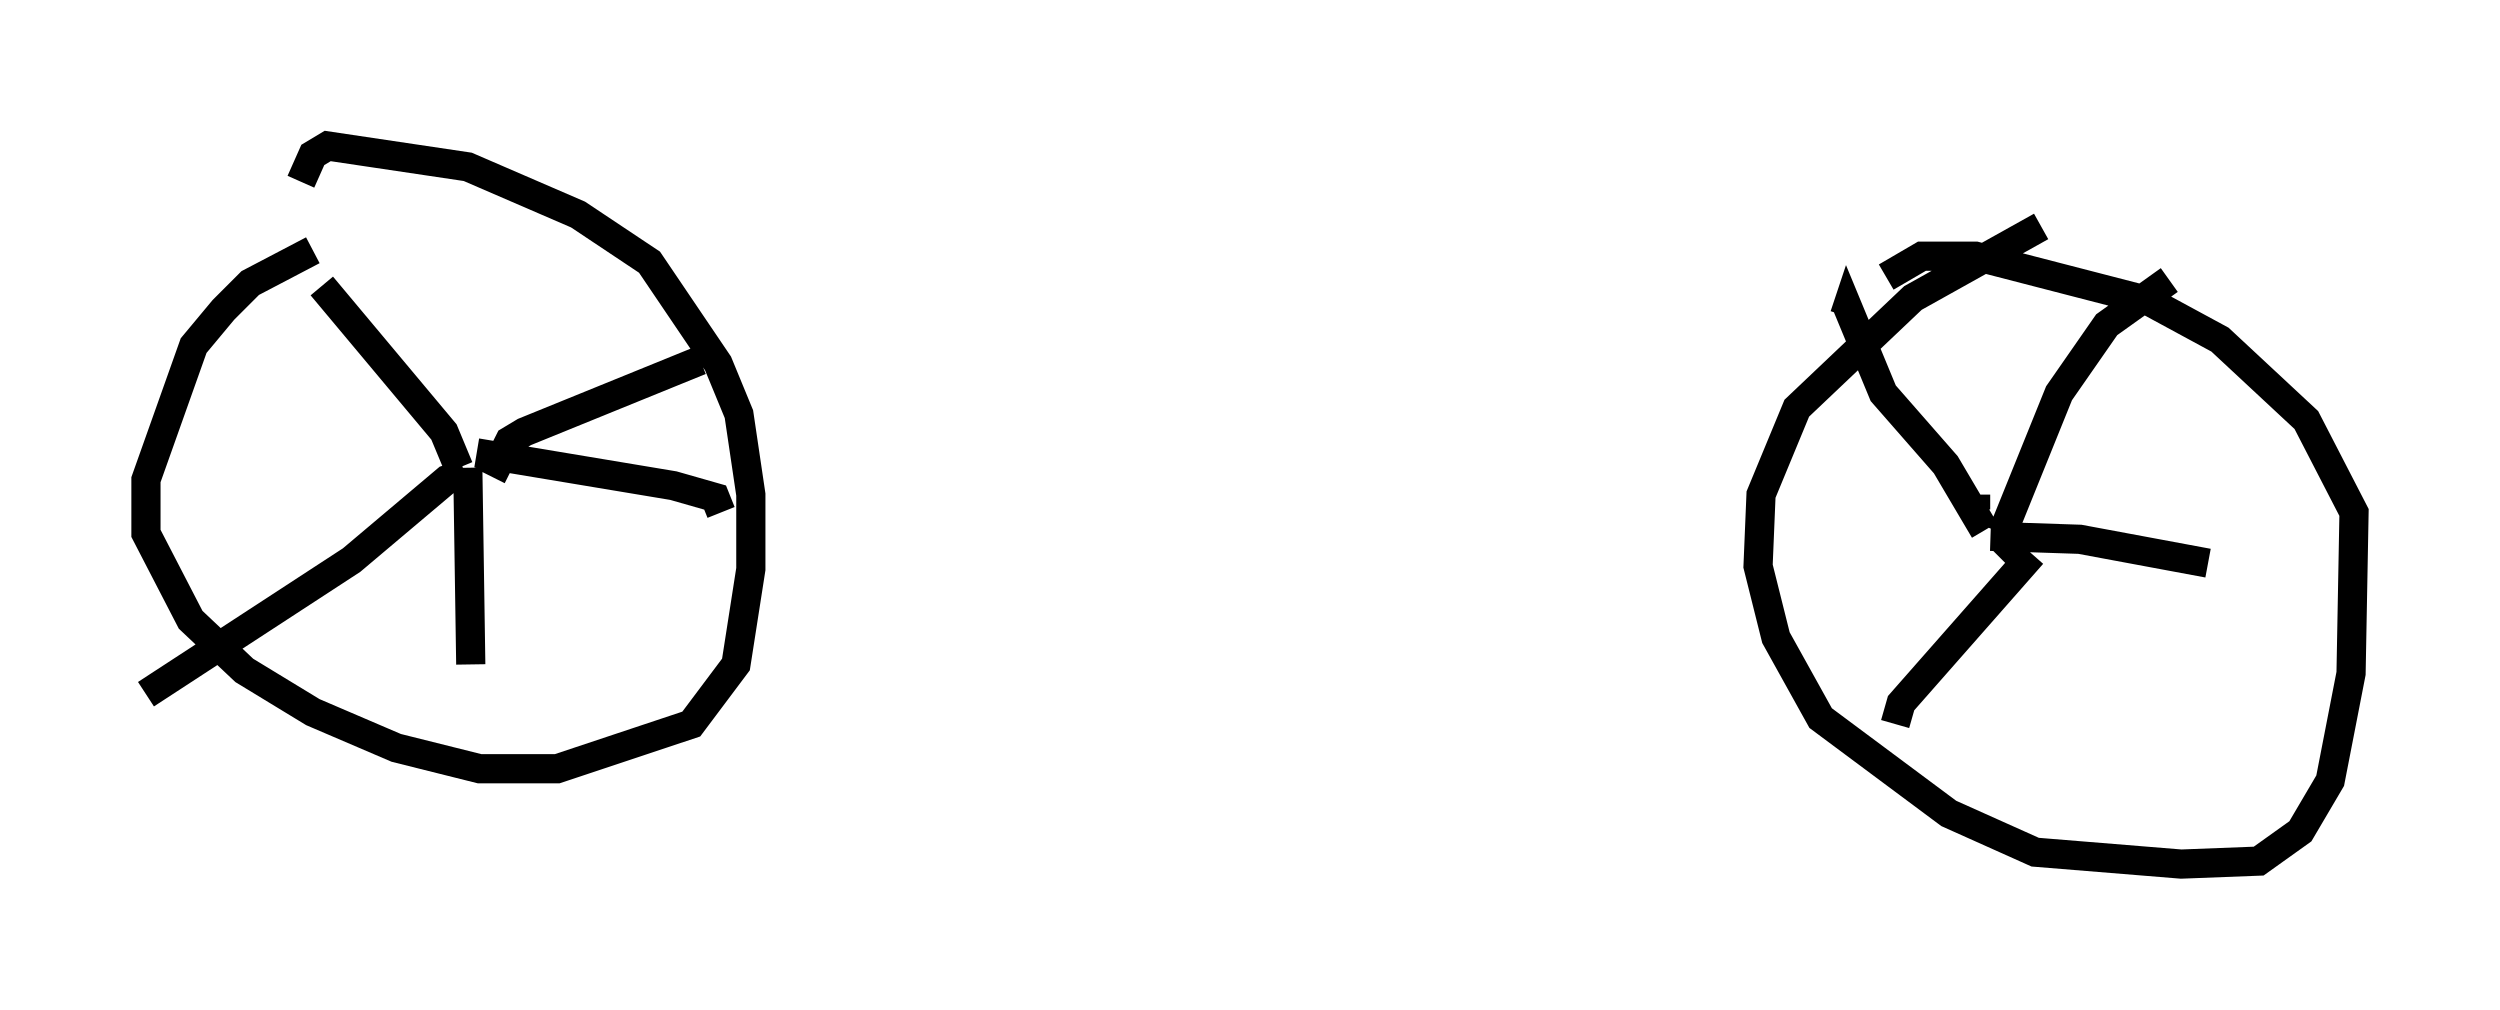 <?xml version="1.0" encoding="utf-8" ?>
<svg baseProfile="full" height="34.602" version="1.1" width="85.645" xmlns="http://www.w3.org/2000/svg" xmlns:ev="http://www.w3.org/2001/xml-events" xmlns:xlink="http://www.w3.org/1999/xlink"><defs /><rect fill="white" height="34.602" width="85.645" x="0" y="0" /><path d="M13.371, 7.858 m-2.654, 0.715 l-2.144, 1.123 -0.919, 0.919 l-1.021, 1.225 -1.633, 4.594 l0.0, 1.838 1.531, 2.96 l1.838, 1.735 2.348, 1.429 l2.858, 1.225 2.858, 0.715 l2.654, 0.0 4.594, -1.531 l1.531, -2.042 0.51, -3.267 l0.0, -2.552 -0.408, -2.756 l-0.715, -1.735 -2.348, -3.471 l-2.45, -1.633 -3.777, -1.633 l-4.798, -0.715 -0.51, 0.306 l-0.408, 0.919 m59.617, 1.531 l-4.39, 2.45 -3.981, 3.777 l-1.225, 2.96 -0.102, 2.45 l0.613, 2.45 1.531, 2.756 l4.39, 3.267 2.96, 1.327 l5.002, 0.408 2.654, -0.102 l1.429, -1.021 1.021, -1.735 l0.715, -3.675 0.102, -5.513 l-1.633, -3.165 -2.96, -2.756 l-2.45, -1.327 -5.921, -1.531 l-1.838, 0.0 -1.225, 0.715 m-48.898, 6.329 l0.0, 0.0 m53.288, 2.96 l-0.408, 0.408 m-52.88, -3.165 l-0.51, -1.225 -4.185, -5.002 m5.819, 6.533 l0.613, -1.225 0.51, -0.306 l6.023, -2.45 m-8.065, 3.879 l-0.613, 0.204 -3.267, 2.756 l-7.044, 4.594 m11.025, -7.758 l0.102, 6.738 m0.204, -7.248 l6.738, 1.123 1.429, 0.408 l0.204, 0.51 m43.284, 0.613 l-1.327, -2.246 -2.144, -2.45 l-1.225, -2.96 -0.102, 0.306 m5.41, 7.452 l1.94, -4.798 1.633, -2.348 l2.144, -1.531 m-4.696, 9.392 l-4.492, 5.104 -0.204, 0.715 m3.267, -6.431 l3.063, 0.102 4.39, 0.817 m-7.963, -1.838 l0.0, -0.51 " fill="none" stroke="black" stroke-width="1" /></svg>